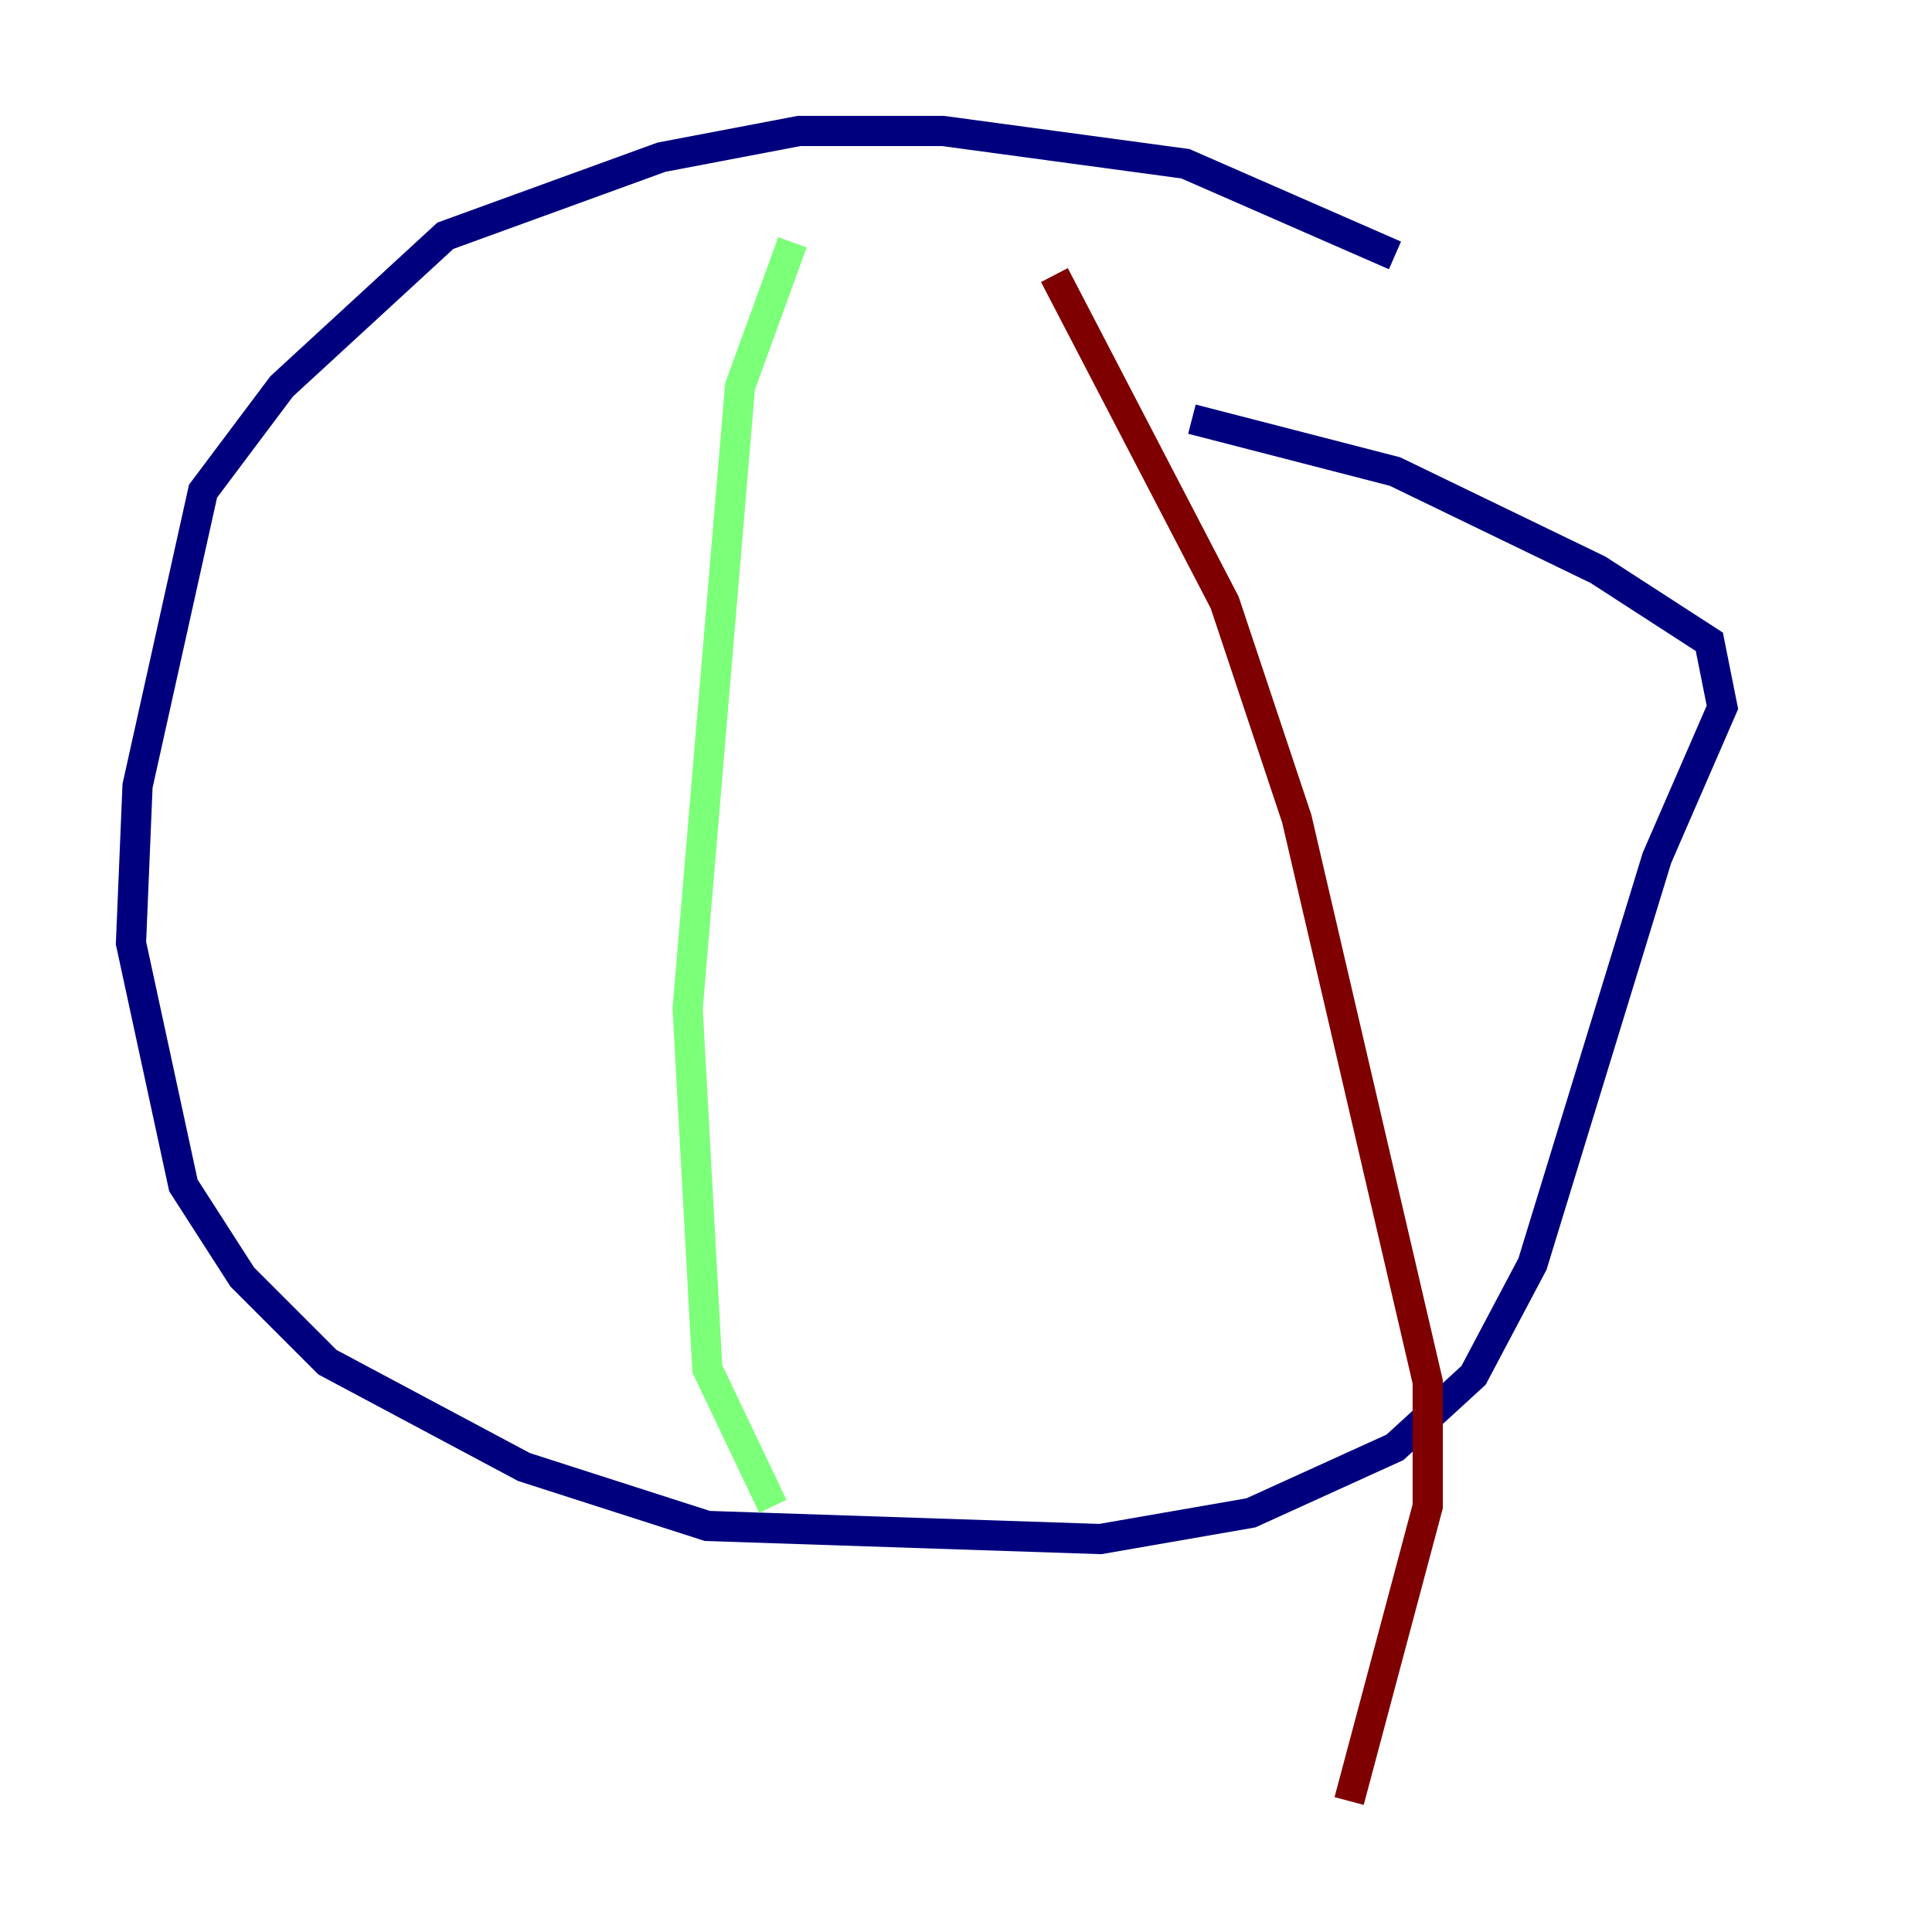 <?xml version="1.0" encoding="utf-8" ?>
<svg baseProfile="tiny" height="128" version="1.2" viewBox="0,0,128,128" width="128" xmlns="http://www.w3.org/2000/svg" xmlns:ev="http://www.w3.org/2001/xml-events" xmlns:xlink="http://www.w3.org/1999/xlink"><defs /><polyline fill="none" points="92.42,16.922 78.536,10.848 62.481,8.678 52.936,8.678 43.824,10.414 29.505,15.62 18.658,25.6 13.451,32.542 9.112,52.068 8.678,62.481 12.149,78.536 16.054,84.61 21.695,90.251 34.712,97.193 46.861,101.098 72.895,101.966 82.875,100.231 92.42,95.891 97.627,91.119 101.532,83.742 109.776,56.841 114.115,46.861 113.248,42.522 105.871,37.749 92.42,31.241 78.969,27.77" stroke="#00007f" stroke-width="2" /><polyline fill="none" points="52.502,16.054 49.031,25.6 45.559,66.82 46.861,90.685 51.2,99.797" stroke="#7cff79" stroke-width="2" /><polyline fill="none" points="69.858,18.224 81.139,39.919 85.912,54.237 94.59,91.552 94.59,99.797 89.383,119.322" stroke="#7f0000" stroke-width="2" /></svg>